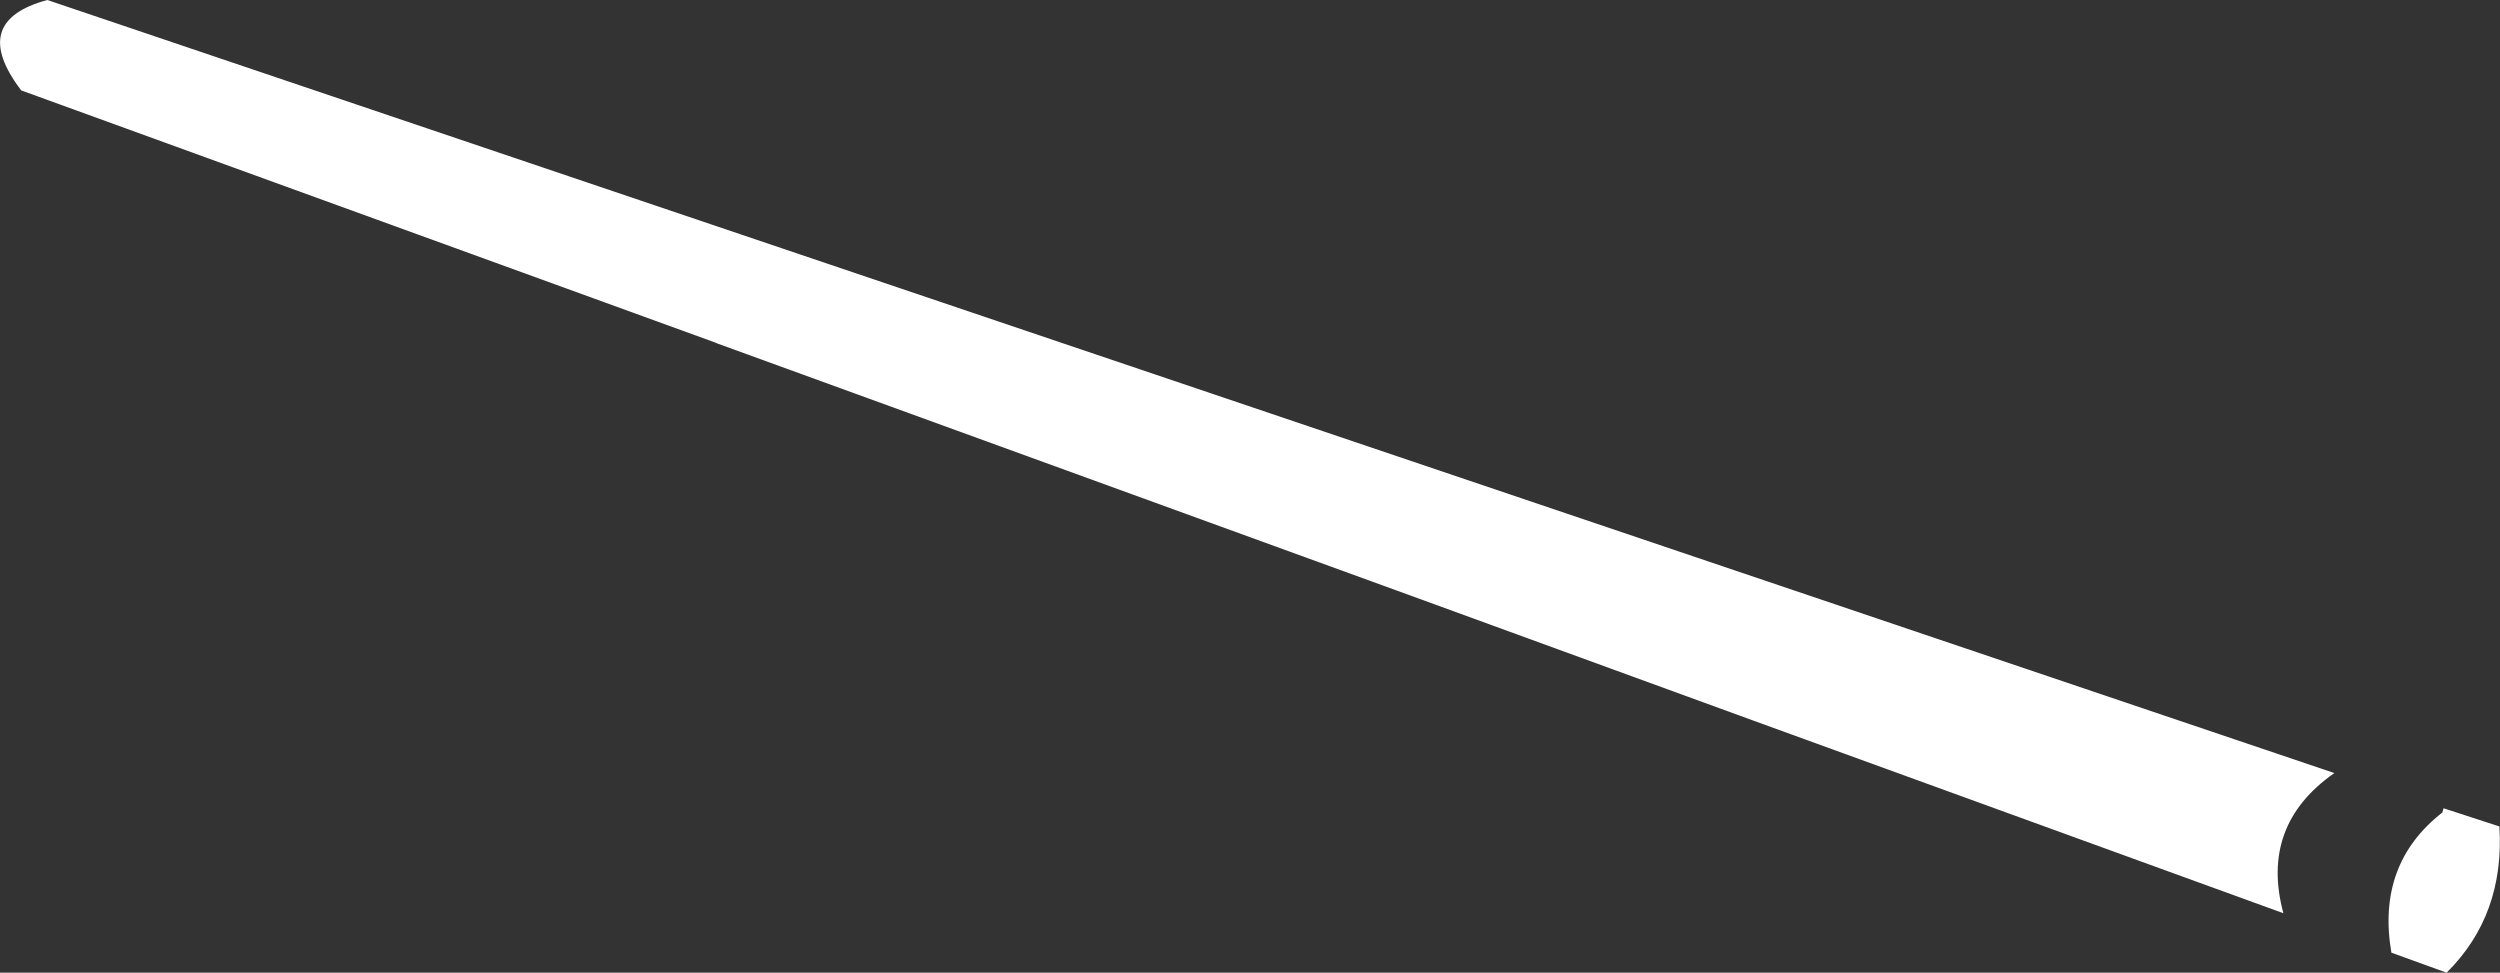 <?xml version="1.0" encoding="UTF-8" standalone="no"?>
<svg xmlns:xlink="http://www.w3.org/1999/xlink" height="80.15px" width="206.0px" xmlns="http://www.w3.org/2000/svg">
  <rect width="100%" height="100%" fill="#333333" stroke="none"/>
  <g transform="matrix(1.0, 0.0, 0.0, 1.0, -262.75, -341.85)">
    <path d="M468.7 409.95 Q469.15 417.25 464.35 422.0 L459.8 420.35 Q458.55 413.05 464.0 408.8 L464.1 408.45 468.7 409.95 M321.85 370.15 L321.75 370.1 264.5 349.3 Q260.15 343.6 266.65 341.85 L455.1 405.55 Q448.95 409.85 450.9 417.1 L407.15 401.2 379.05 390.95 321.85 370.15" fill="#ffffff" fill-rule="evenodd" stroke="none"/>
  </g>
</svg>
